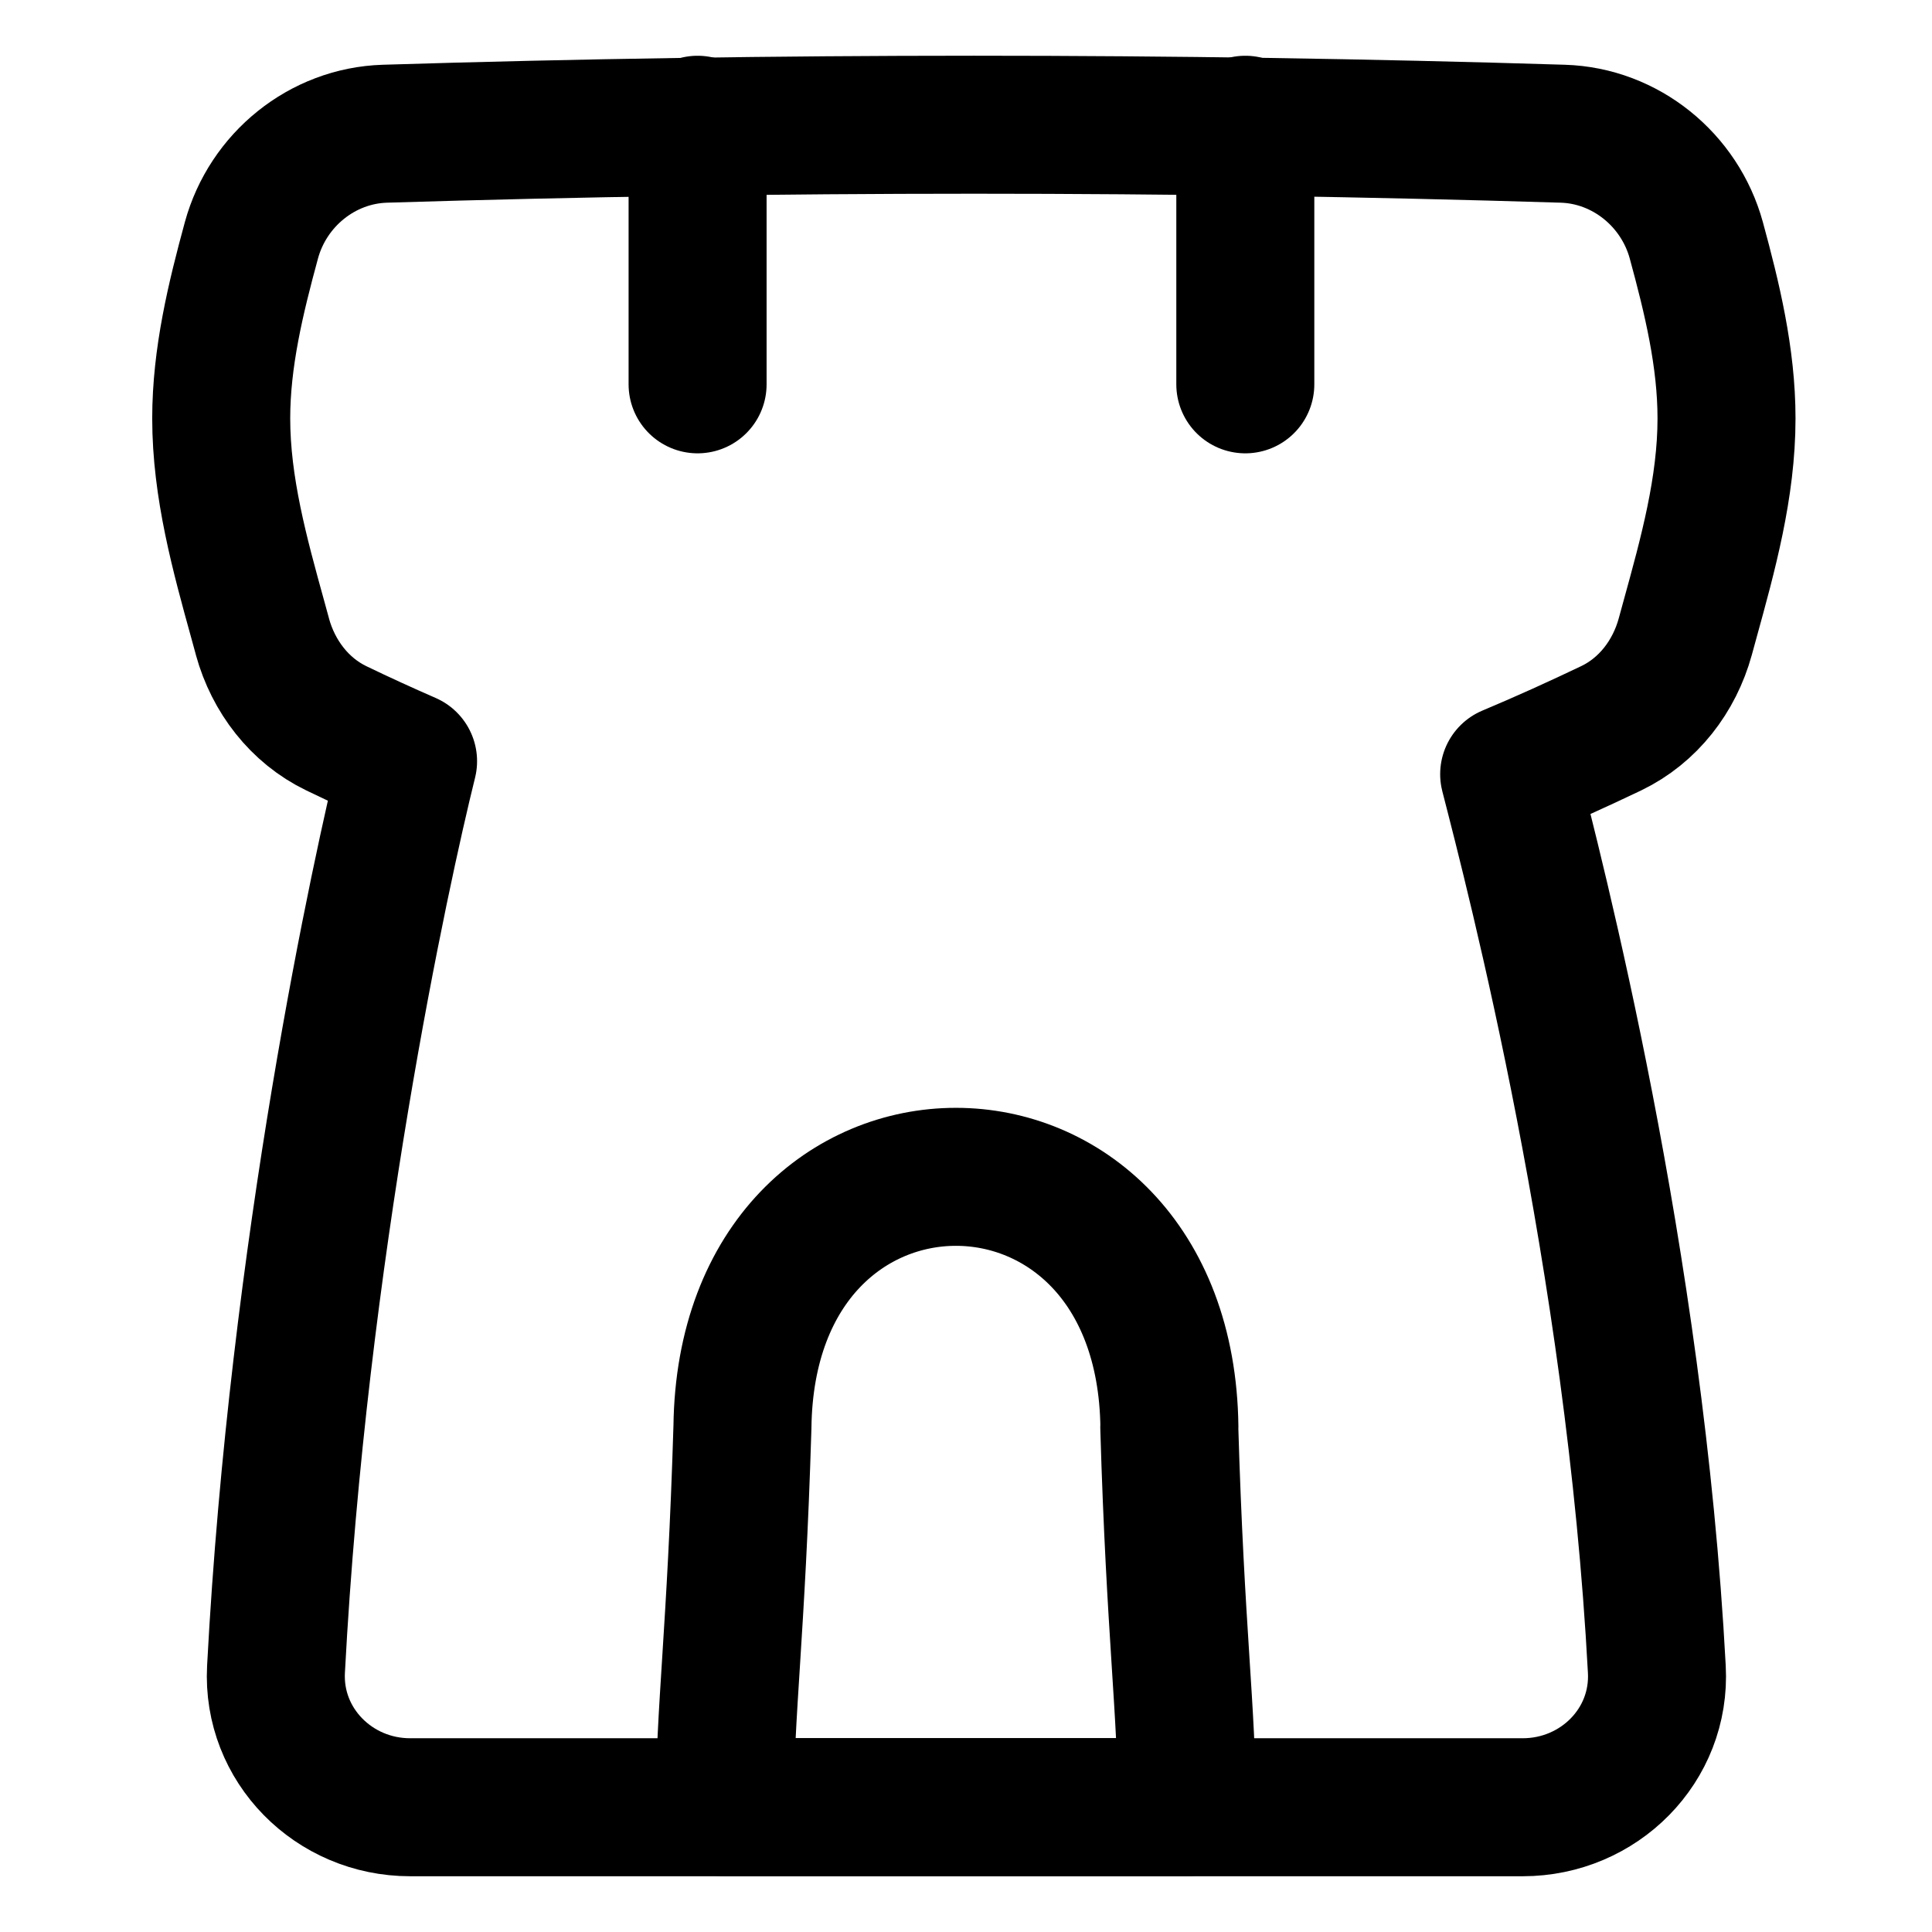 <svg xmlns="http://www.w3.org/2000/svg" fill="none" viewBox="0 0 14 14" id="Watchtower-Castle--Streamline-Flex">
  <desc>
    Watchtower Castle Streamline Icon: https://streamlinehq.com
  </desc>
  <g id="watchtower-castle--entertainment-gaming-watchtower-castle">
    <path id="Union" stroke="#000000" stroke-linecap="round" stroke-linejoin="round" d="M1.902 4.615c0.079 0.286 0.268 0.534 0.536 0.663 0.172 0.083 0.345 0.162 0.519 0.238 -0.199 0.802 -0.796 3.545 -0.957 6.58 -0.029 0.551 0.42 1 0.972 1H11.034c0.552 0 1.002 -0.448 0.972 -1 -0.158 -2.971 -0.882 -5.754 -1.07 -6.486 0.248 -0.104 0.495 -0.216 0.74 -0.333 0.268 -0.129 0.457 -0.376 0.536 -0.663l0.034 -0.124c0.13 -0.471 0.265 -0.958 0.265 -1.458 0 -0.441 -0.105 -0.873 -0.219 -1.291 -0.12 -0.438 -0.513 -0.758 -0.967 -0.772 -2.821 -0.087 -5.715 -0.087 -8.536 0 -0.454 0.014 -0.847 0.333 -0.967 0.772 -0.114 0.419 -0.219 0.85 -0.219 1.291 0 0.5 0.135 0.988 0.265 1.458l0.034 0.124Z" stroke-width="1"></path>
    <path id="Intersect" stroke="#000000" stroke-linecap="round" stroke-linejoin="round" d="M8.473 10.342c0.044 1.49 0.128 2.063 0.128 2.753H5.252c0 -0.69 0.083 -1.264 0.128 -2.753 0.029 -2.419 3.065 -2.419 3.094 0Z" stroke-width="1"></path>
    <path id="Vector 432" stroke="#000000" stroke-linecap="round" stroke-linejoin="round" d="M5.055 0.904V2.785" stroke-width="1"></path>
    <path id="Vector 433" stroke="#000000" stroke-linecap="round" stroke-linejoin="round" d="M9.024 0.904V2.785" stroke-width="1"></path>
  </g>
</svg>
